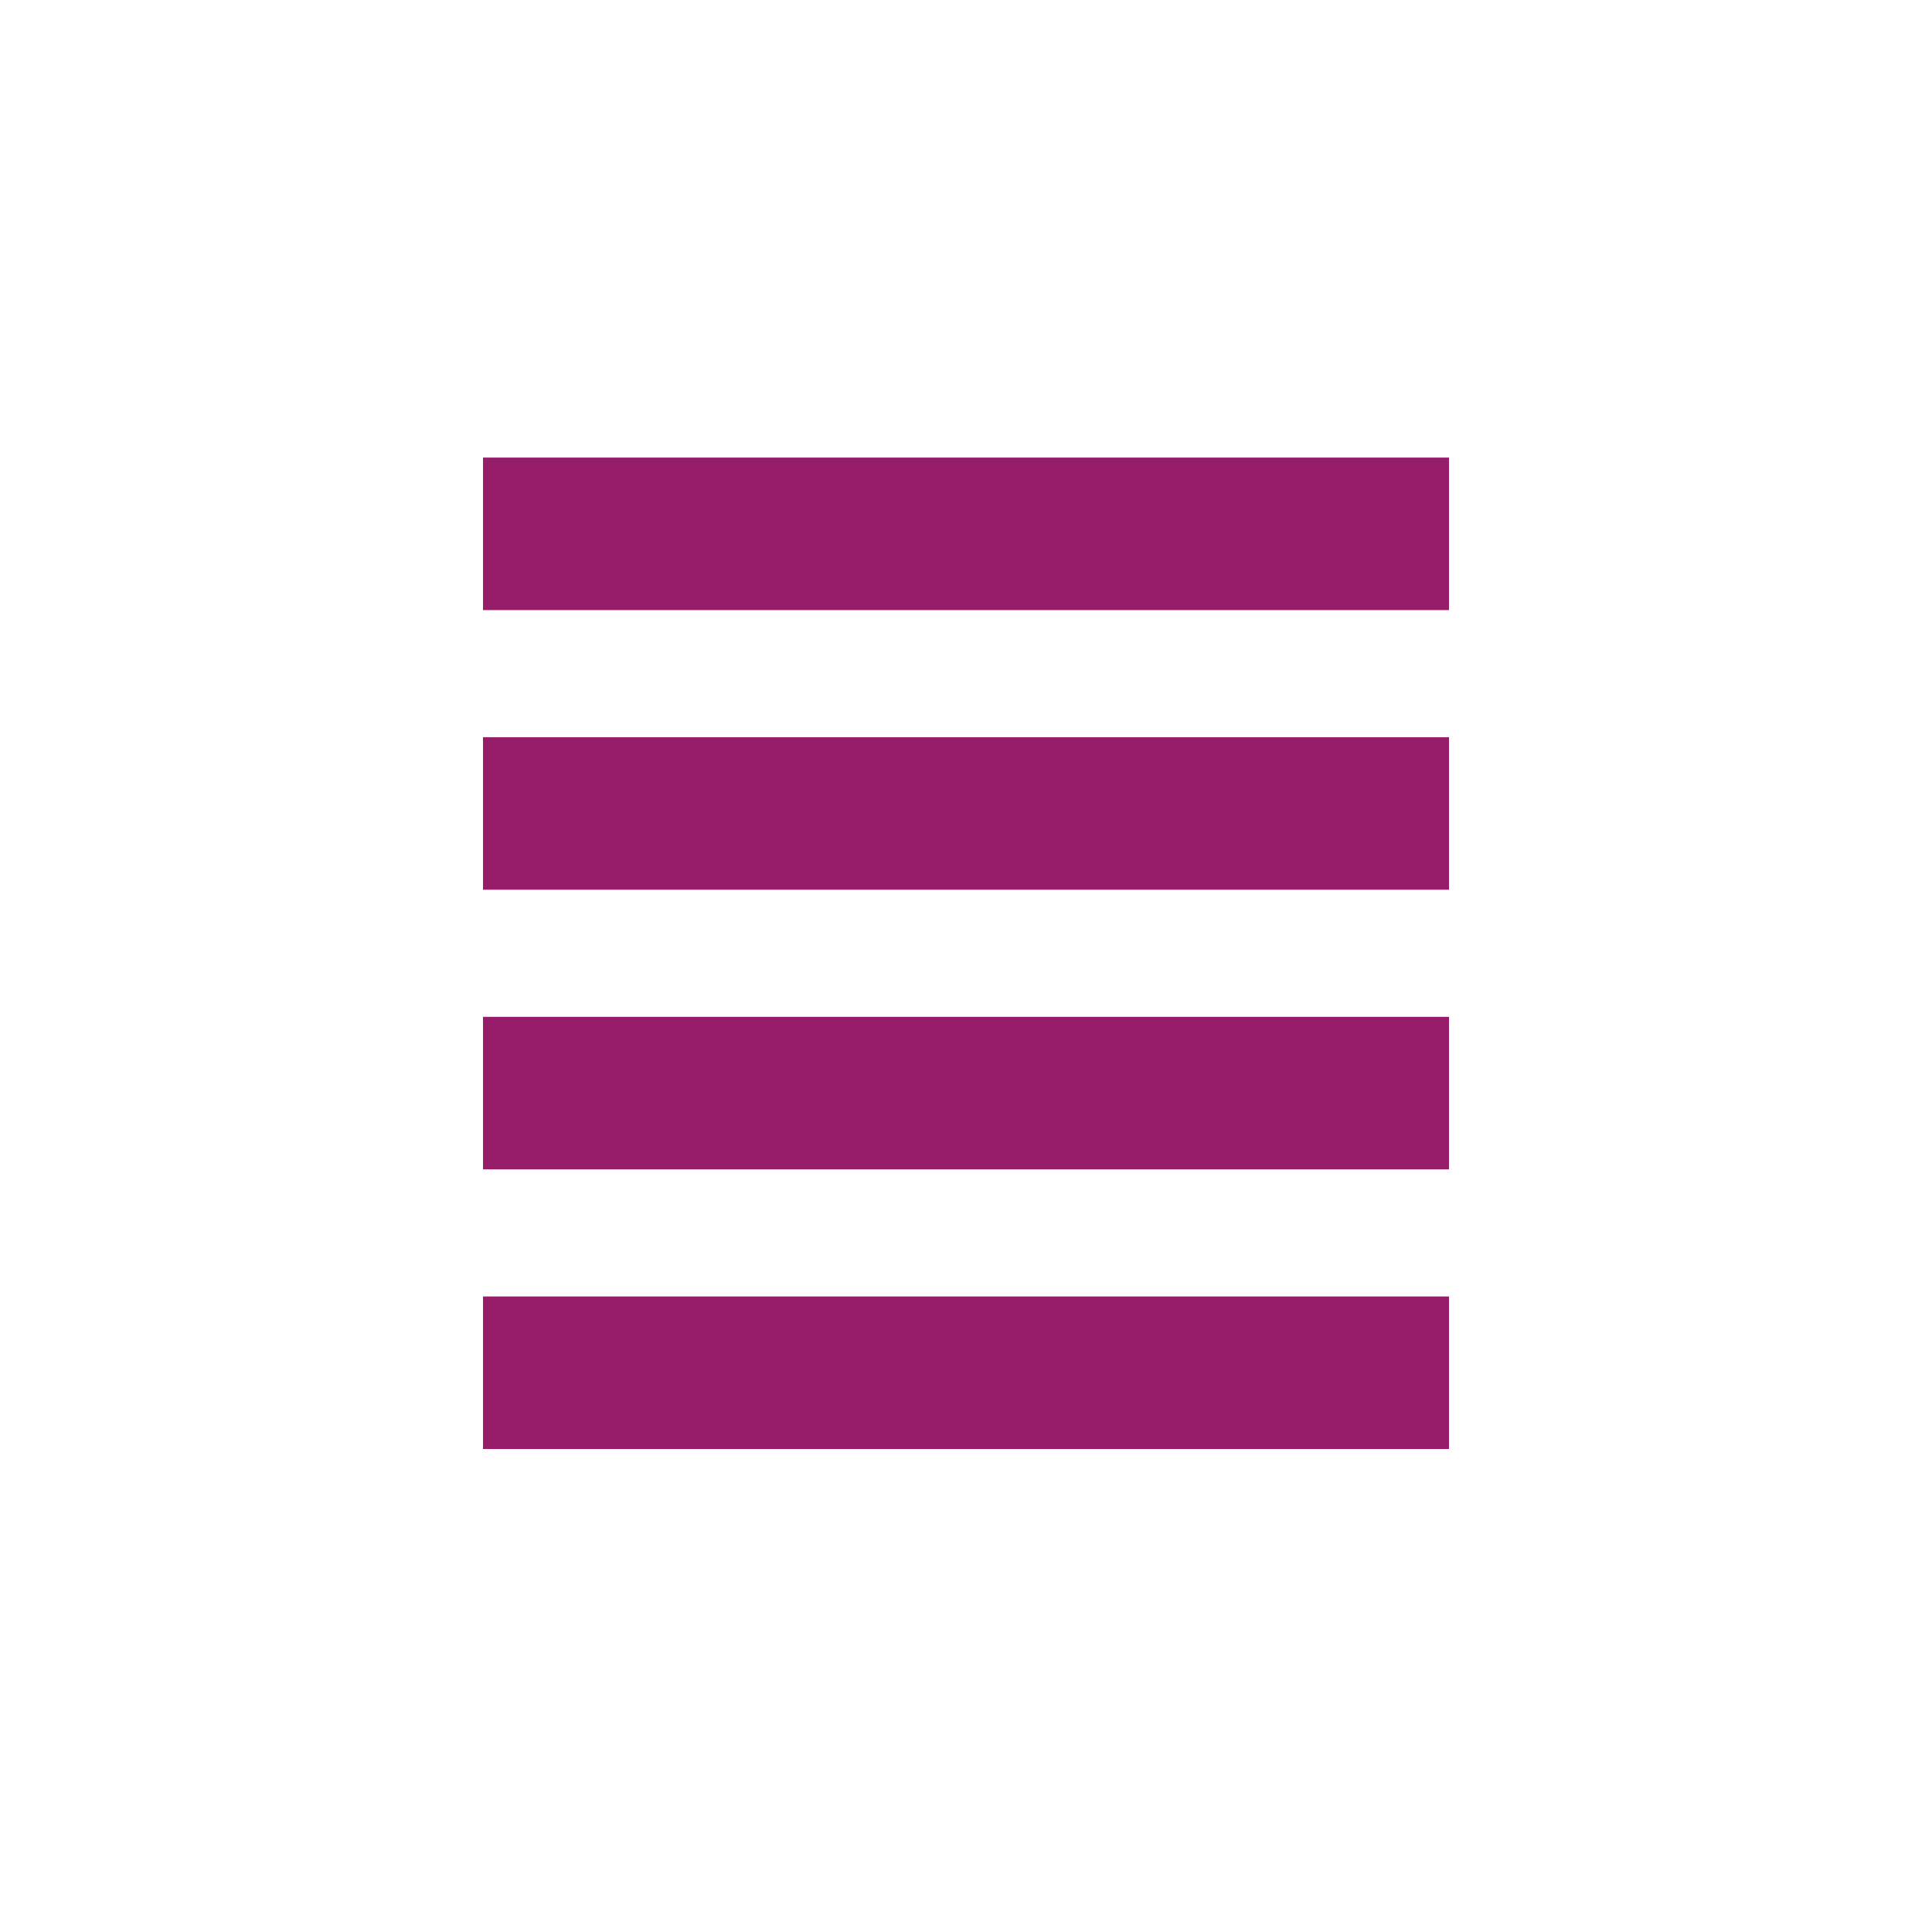 ﻿<?xml version="1.0" encoding="utf-8"?>
<!DOCTYPE svg PUBLIC "-//W3C//DTD SVG 1.1//EN" "http://www.w3.org/Graphics/SVG/1.1/DTD/svg11.dtd">
<svg xmlns="http://www.w3.org/2000/svg" xmlns:xlink="http://www.w3.org/1999/xlink" version="1.1" baseProfile="full" width="76" height="76" viewBox="0 0 76.00 76.00" enable-background="new 0 0 76.00 76.00" xml:space="preserve">
	<path fill="#971D6A" fill-opacity="1" stroke-width="0.2" stroke-linejoin="round" d="M 57,57L 19,57L 19,51L 57,51L 57,57 Z M 57,24L 19,24L 19,18L 57,18L 57,24 Z M 57,35L 19,35L 19,29L 57,29L 57,35 Z M 57,46L 19,46L 19,40L 57,40L 57,46 Z "/>
</svg>

